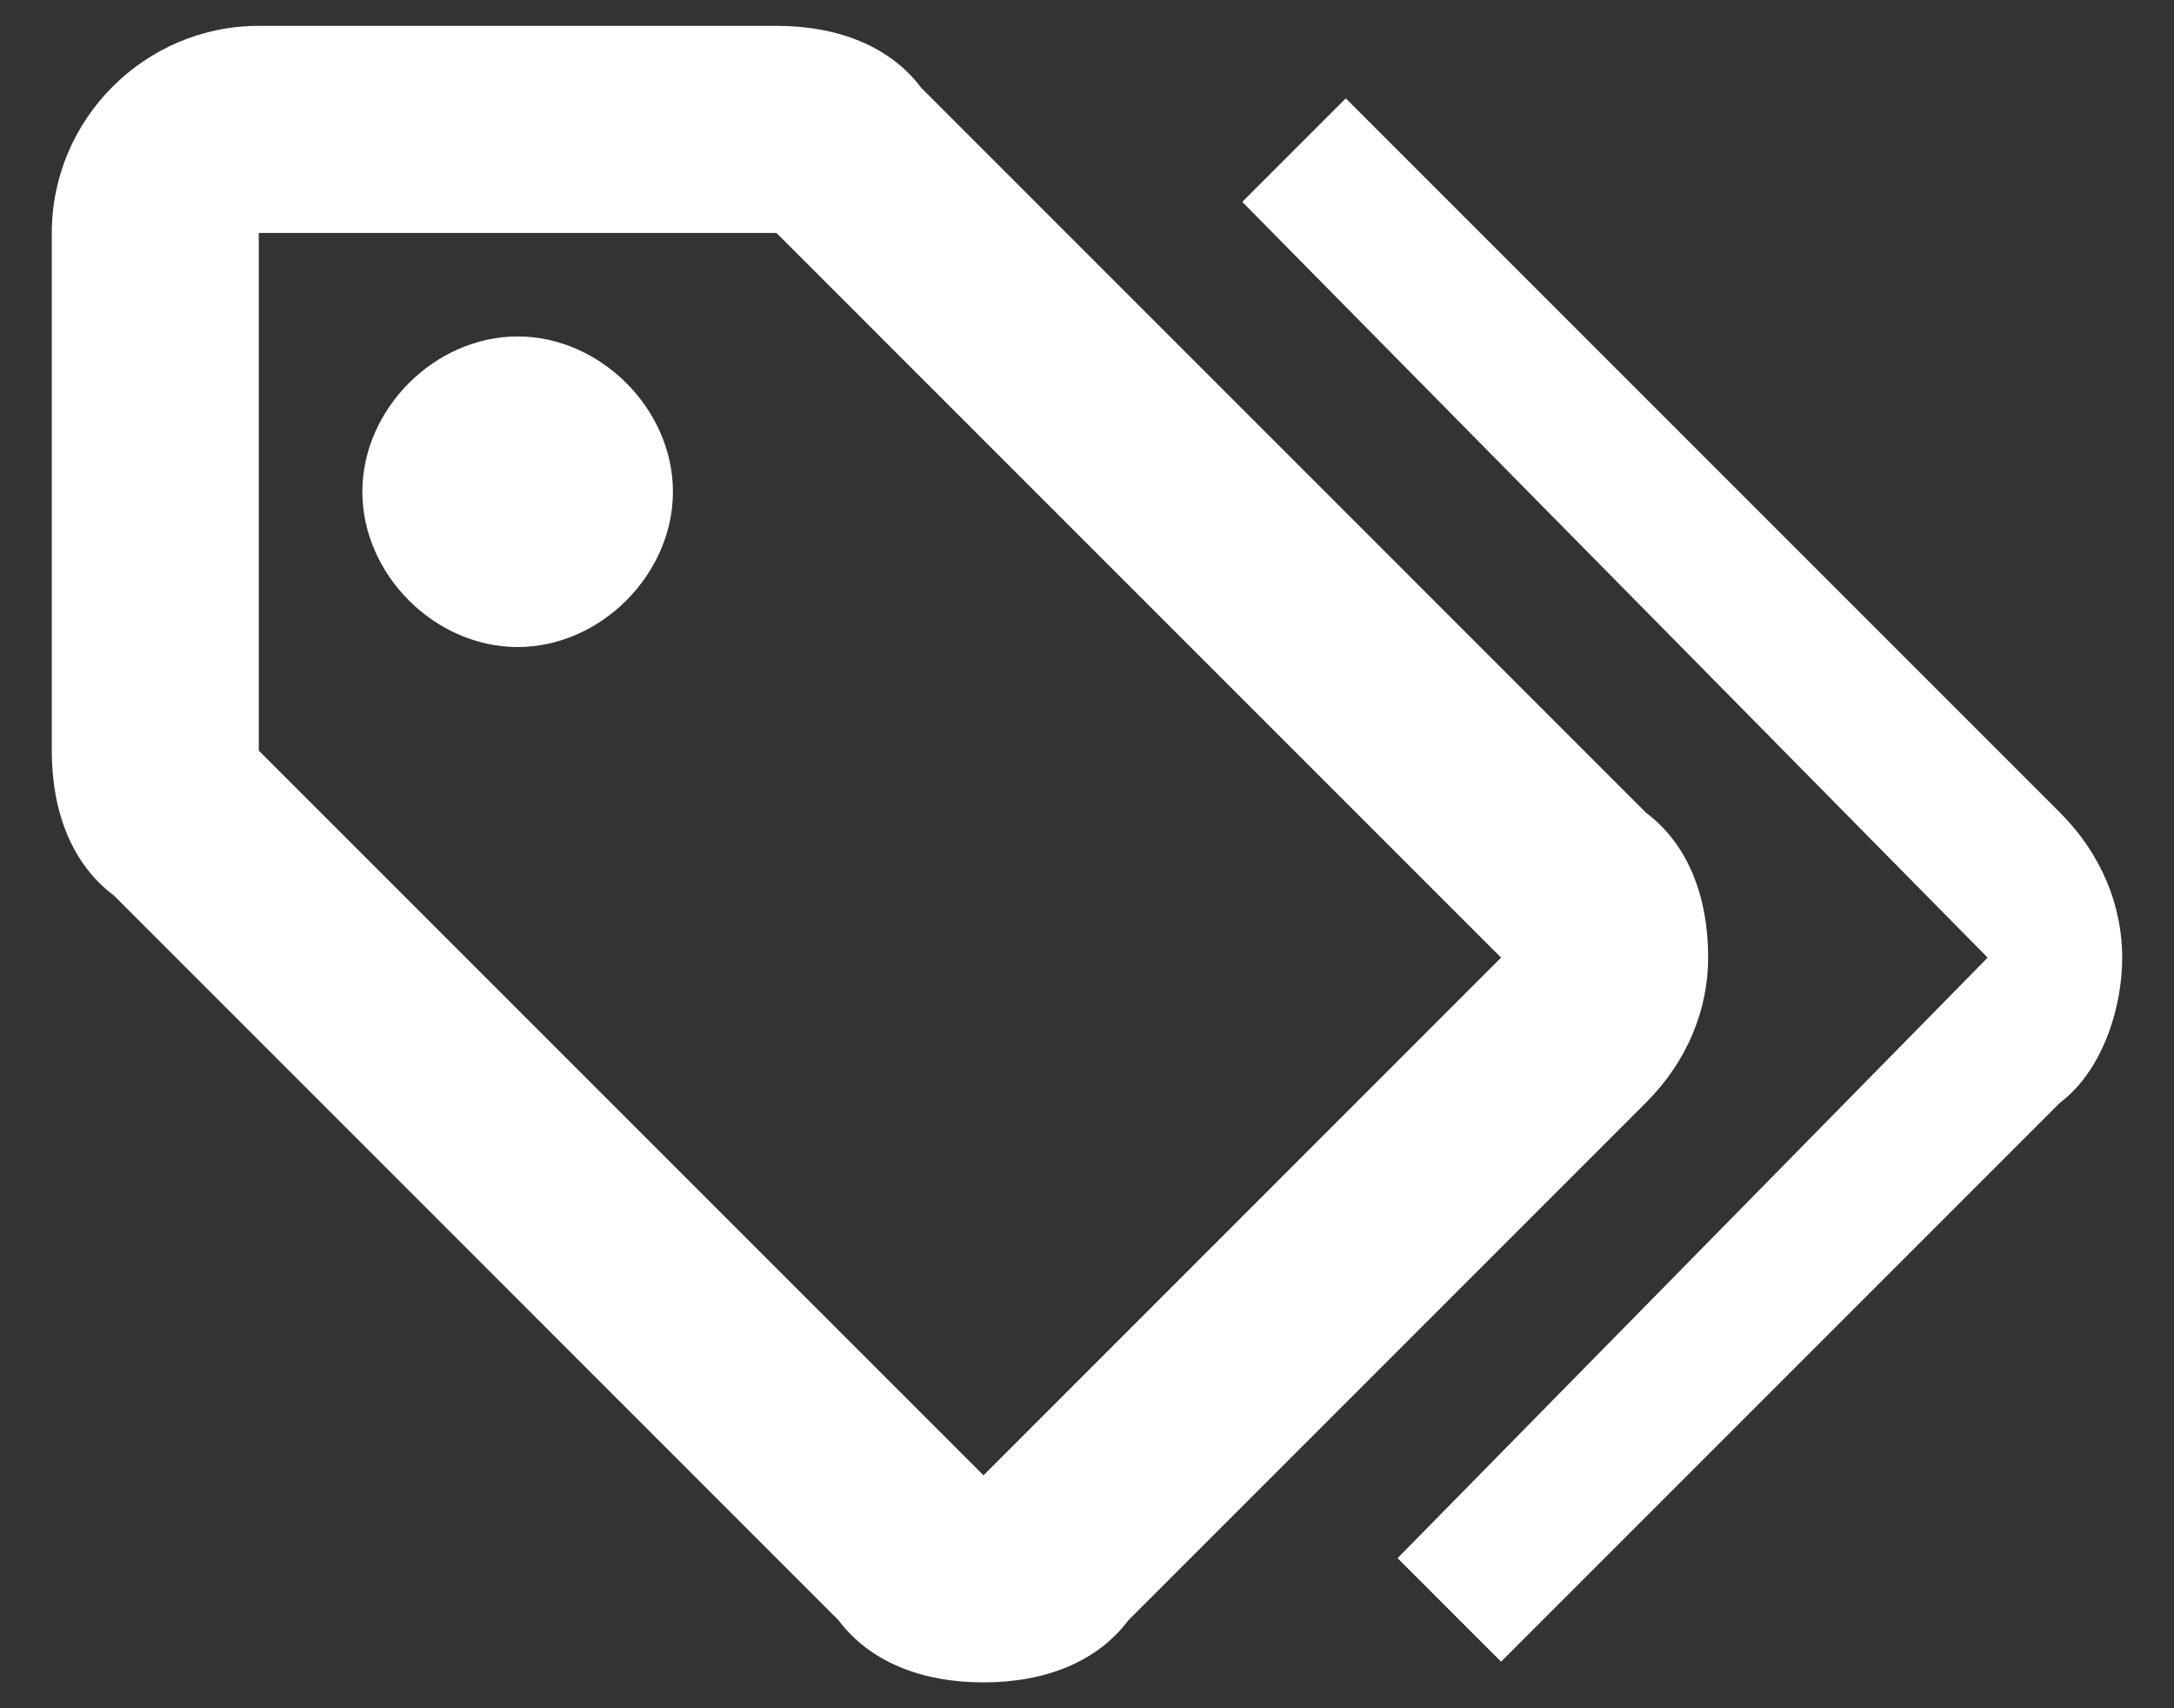 <svg width="28" height="22" viewBox="0 0 28 22" fill="none" xmlns="http://www.w3.org/2000/svg">
<rect x="0" y="0" width="28" height="22" fill="#333333" stroke="none"/>
<path d="M6.667 8.333C7.733 8.333 8.667 7.4 8.667 6.333C8.667 5.267 7.733 4.333 6.667 4.333C5.6 4.333 4.667 5.267 4.667 6.333C4.667 7.4 5.6 8.333 6.667 8.333ZM10 3L19.333 12.333L12.667 19L3.333 9.667V3H10ZM10 0.333H3.333C1.867 0.333 0.667 1.533 0.667 3V9.667C0.667 10.467 0.933 11.133 1.467 11.533L10.8 20.867C11.2 21.4 11.867 21.667 12.667 21.667C13.467 21.667 14.133 21.4 14.533 20.867L21.2 14.2C21.733 13.667 22 13 22 12.333C22 11.533 21.733 10.867 21.2 10.467L11.867 1.133C11.467 0.6 10.8 0.333 10 0.333ZM16 2.6L17.333 1.267L26.533 10.467C27.067 11 27.333 11.667 27.333 12.333C27.333 13 27.067 13.8 26.533 14.2L19.333 21.4L18 20.067L25.6 12.333L16 2.6Z" fill="white"/>
</svg>
